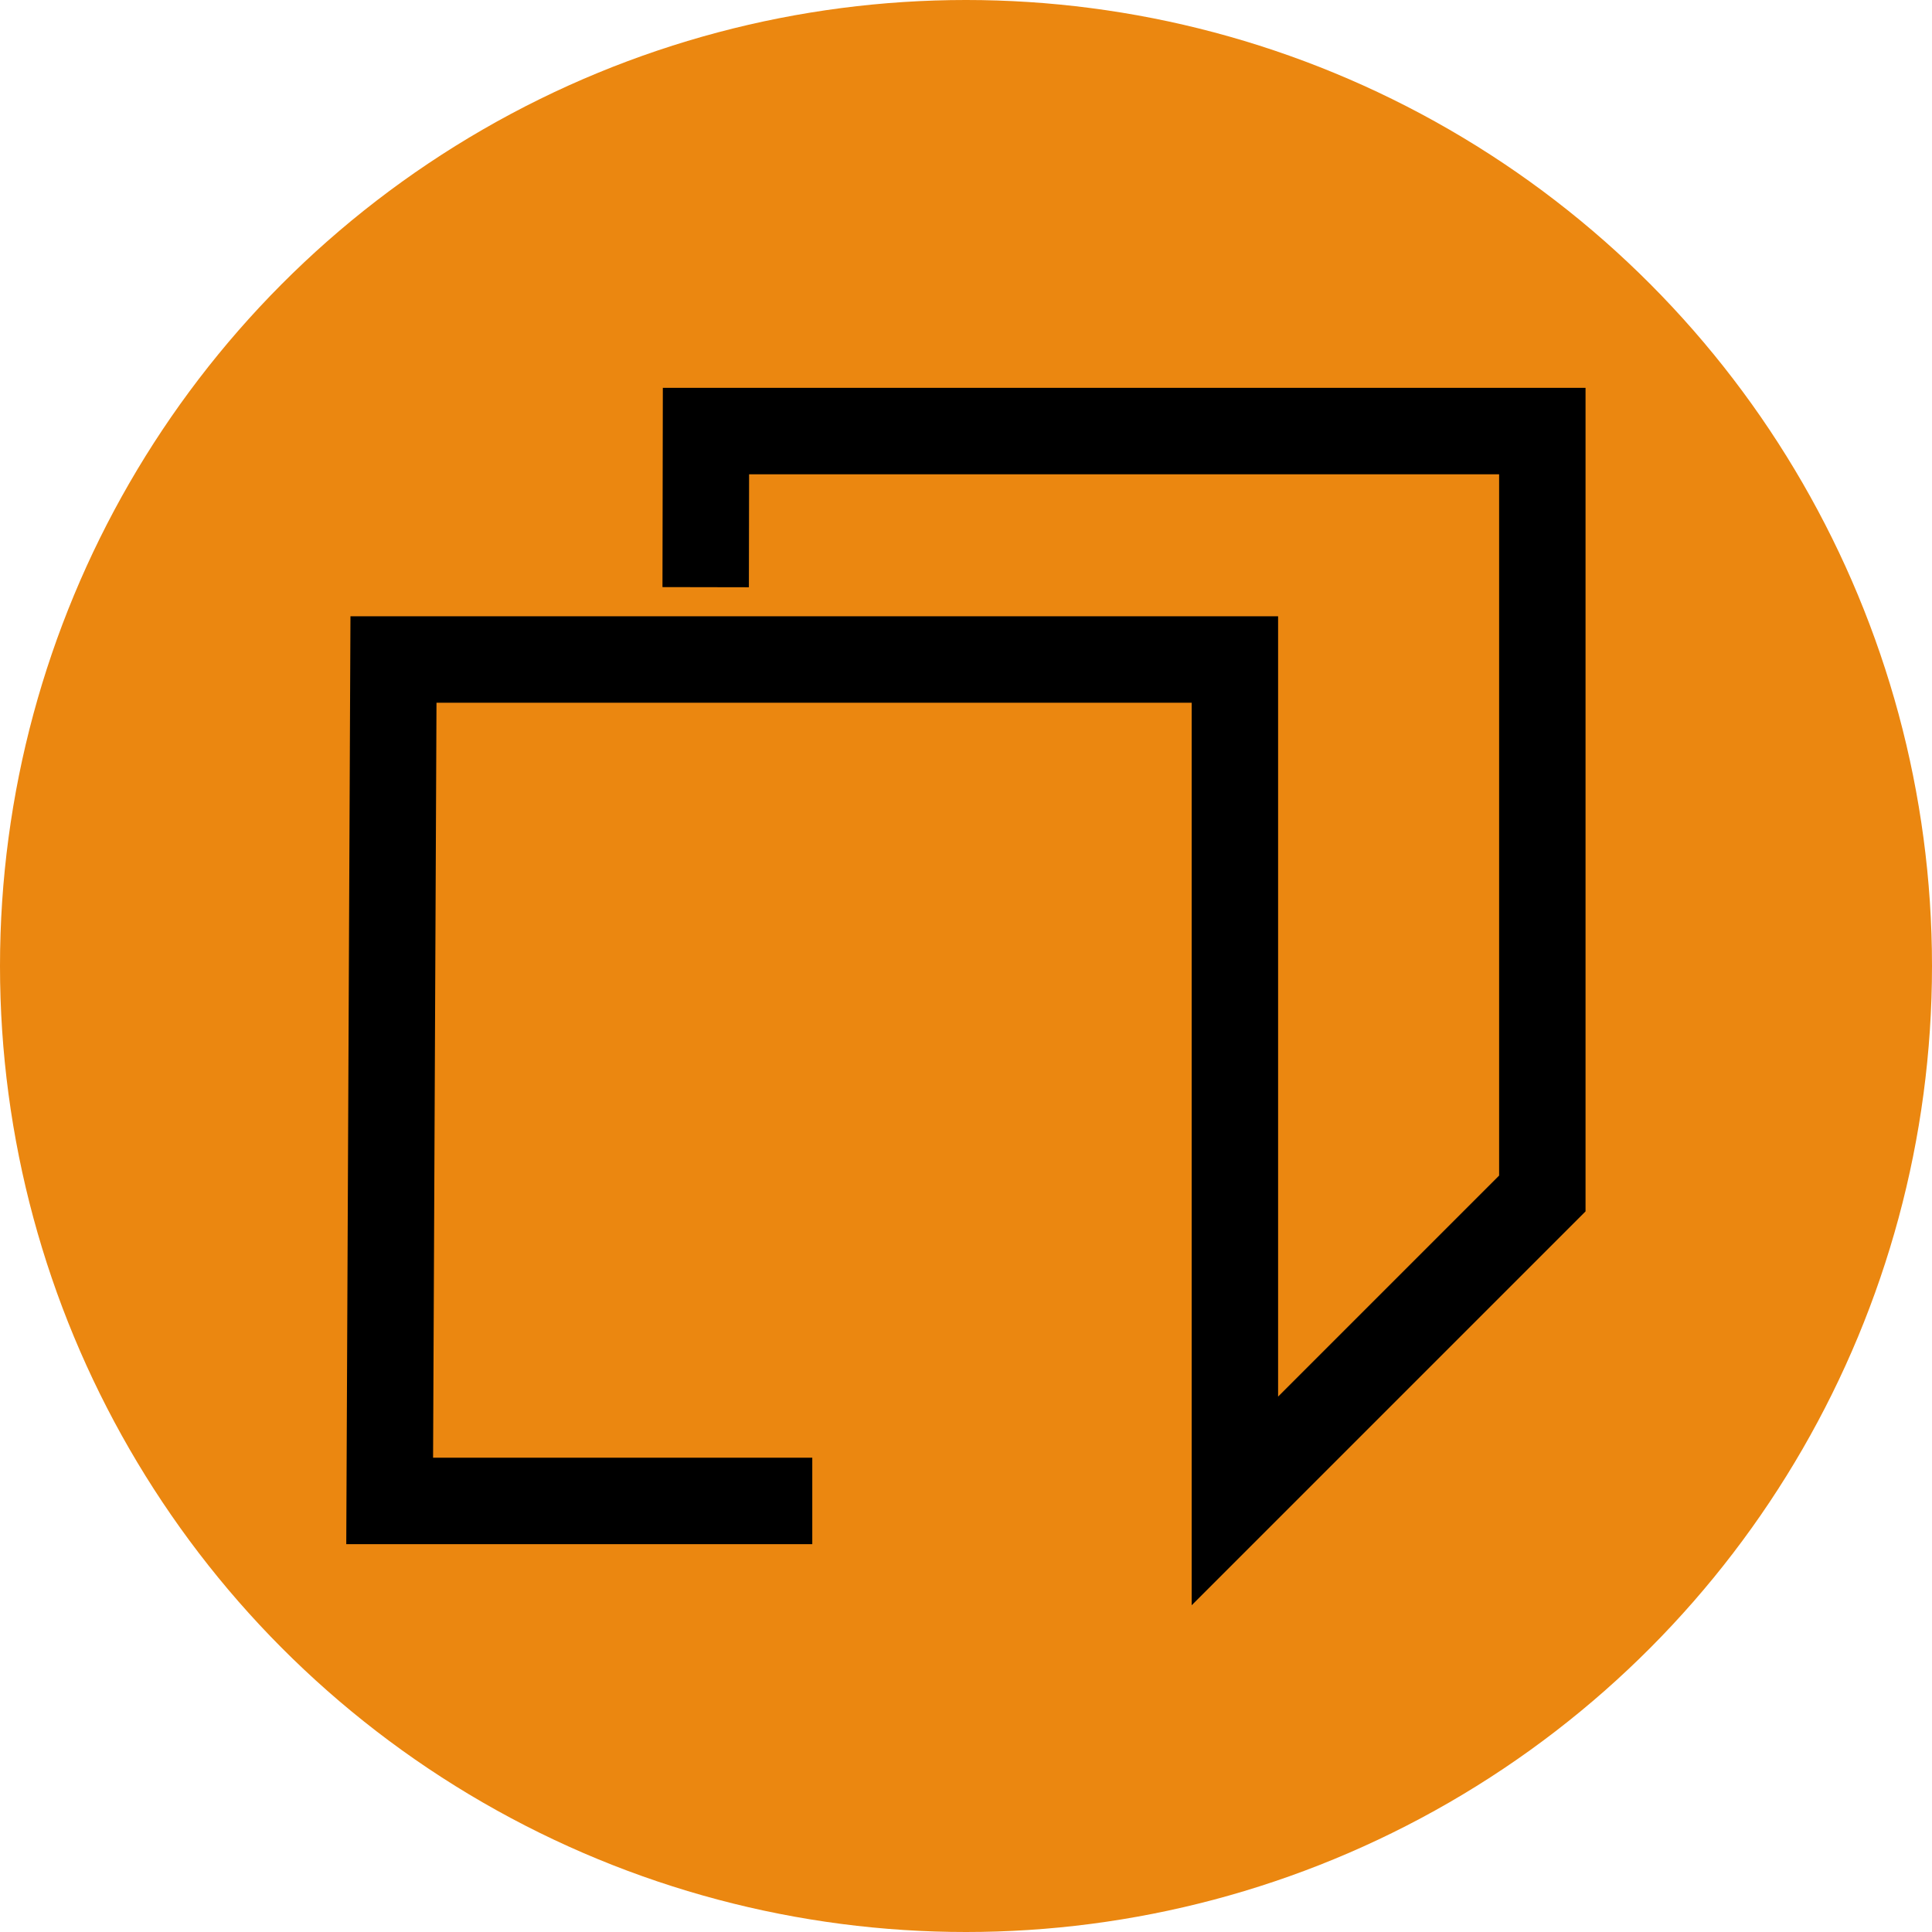 <?xml version="1.0" encoding="UTF-8"?><svg id="Capa_1" xmlns="http://www.w3.org/2000/svg" viewBox="0 0 1998.26 1998.26"><defs><style>.cls-1{fill:#eb8710;}</style></defs><circle class="cls-1" cx="999.13" cy="999.13" r="999.13"/><polygon points="1232.55 1660.3 1232.55 726.82 451.46 726.82 447.93 1507.71 840.14 1507.71 840.14 1597.09 358.14 1597.09 362.48 637.44 1321.93 637.44 1321.93 1444.5 1550.53 1215.9 1550.53 490.55 774.79 490.55 774.57 607.4 685.19 607.23 685.57 401.17 1639.92 401.17 1639.92 1252.93 1232.55 1660.3"/></svg>